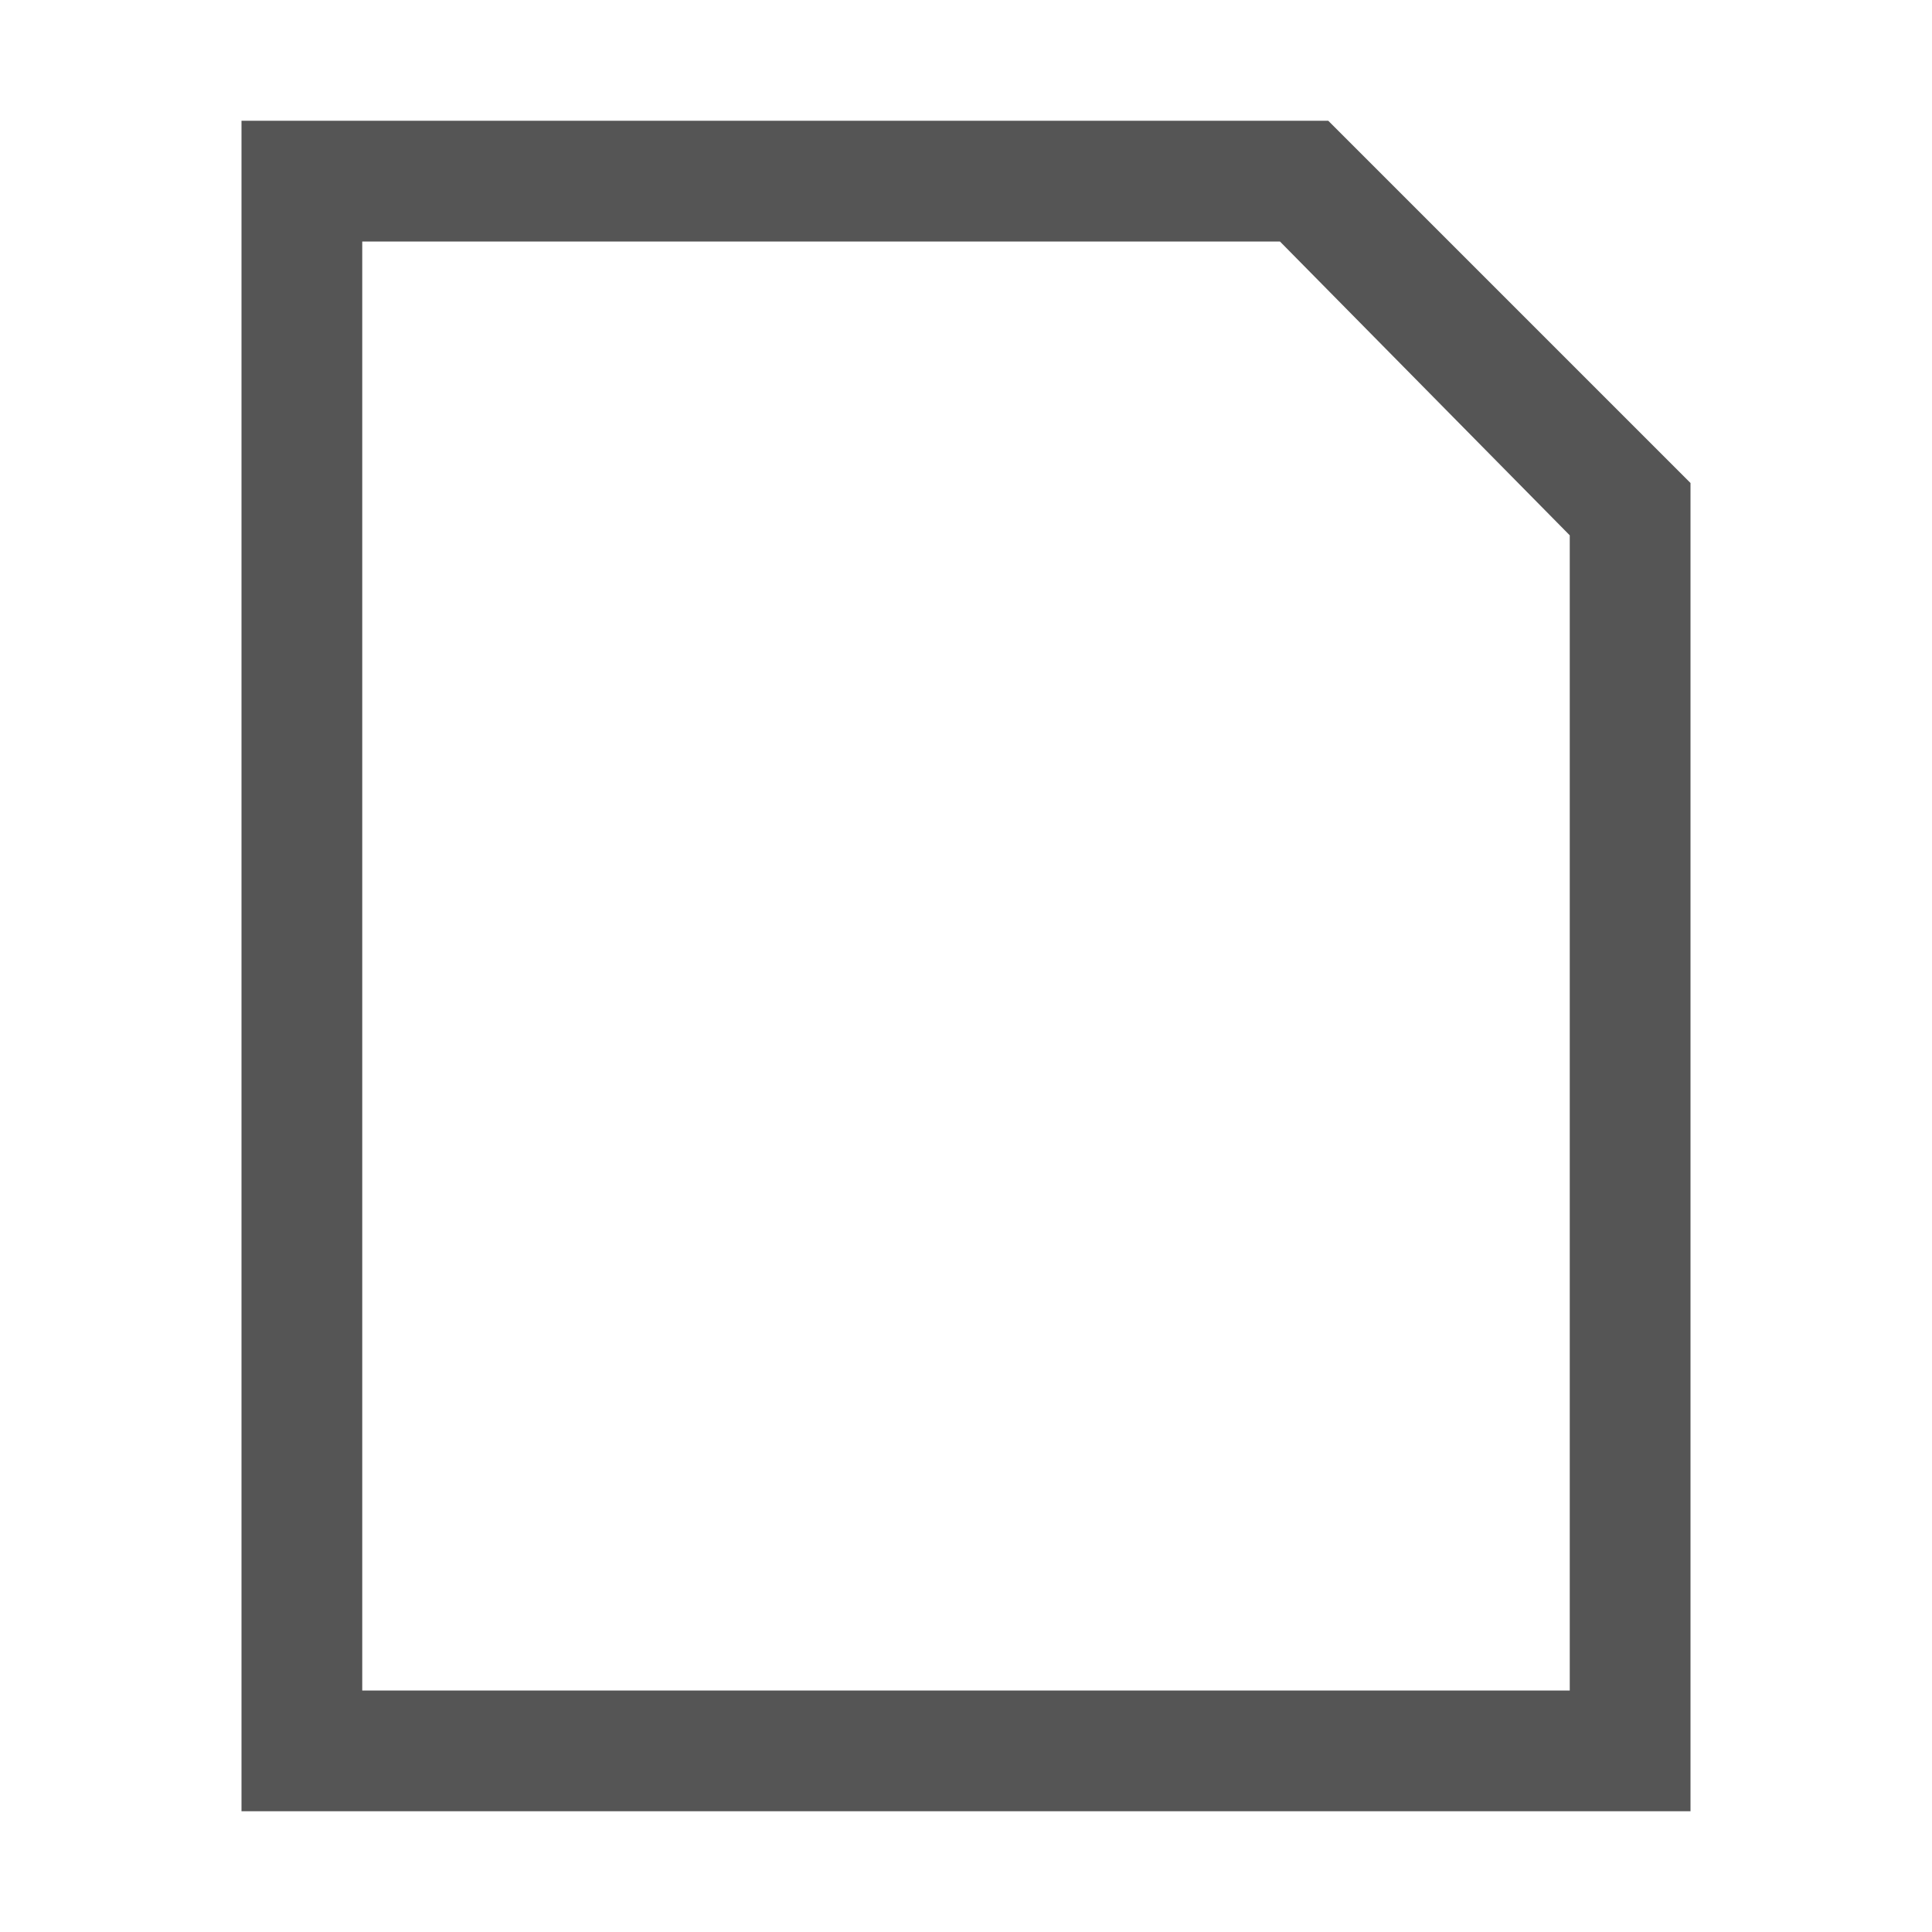 <svg xmlns:svg="http://www.w3.org/2000/svg" xmlns="http://www.w3.org/2000/svg" height="96" width="96" viewBox="0 0 96 96" version="1.1">
  <path d="M12 6 12 90 84 90 84 24 66 6zm6 6 45.6 0L78 26.6 78 84 18 84z" fill="#555"/>
</svg>